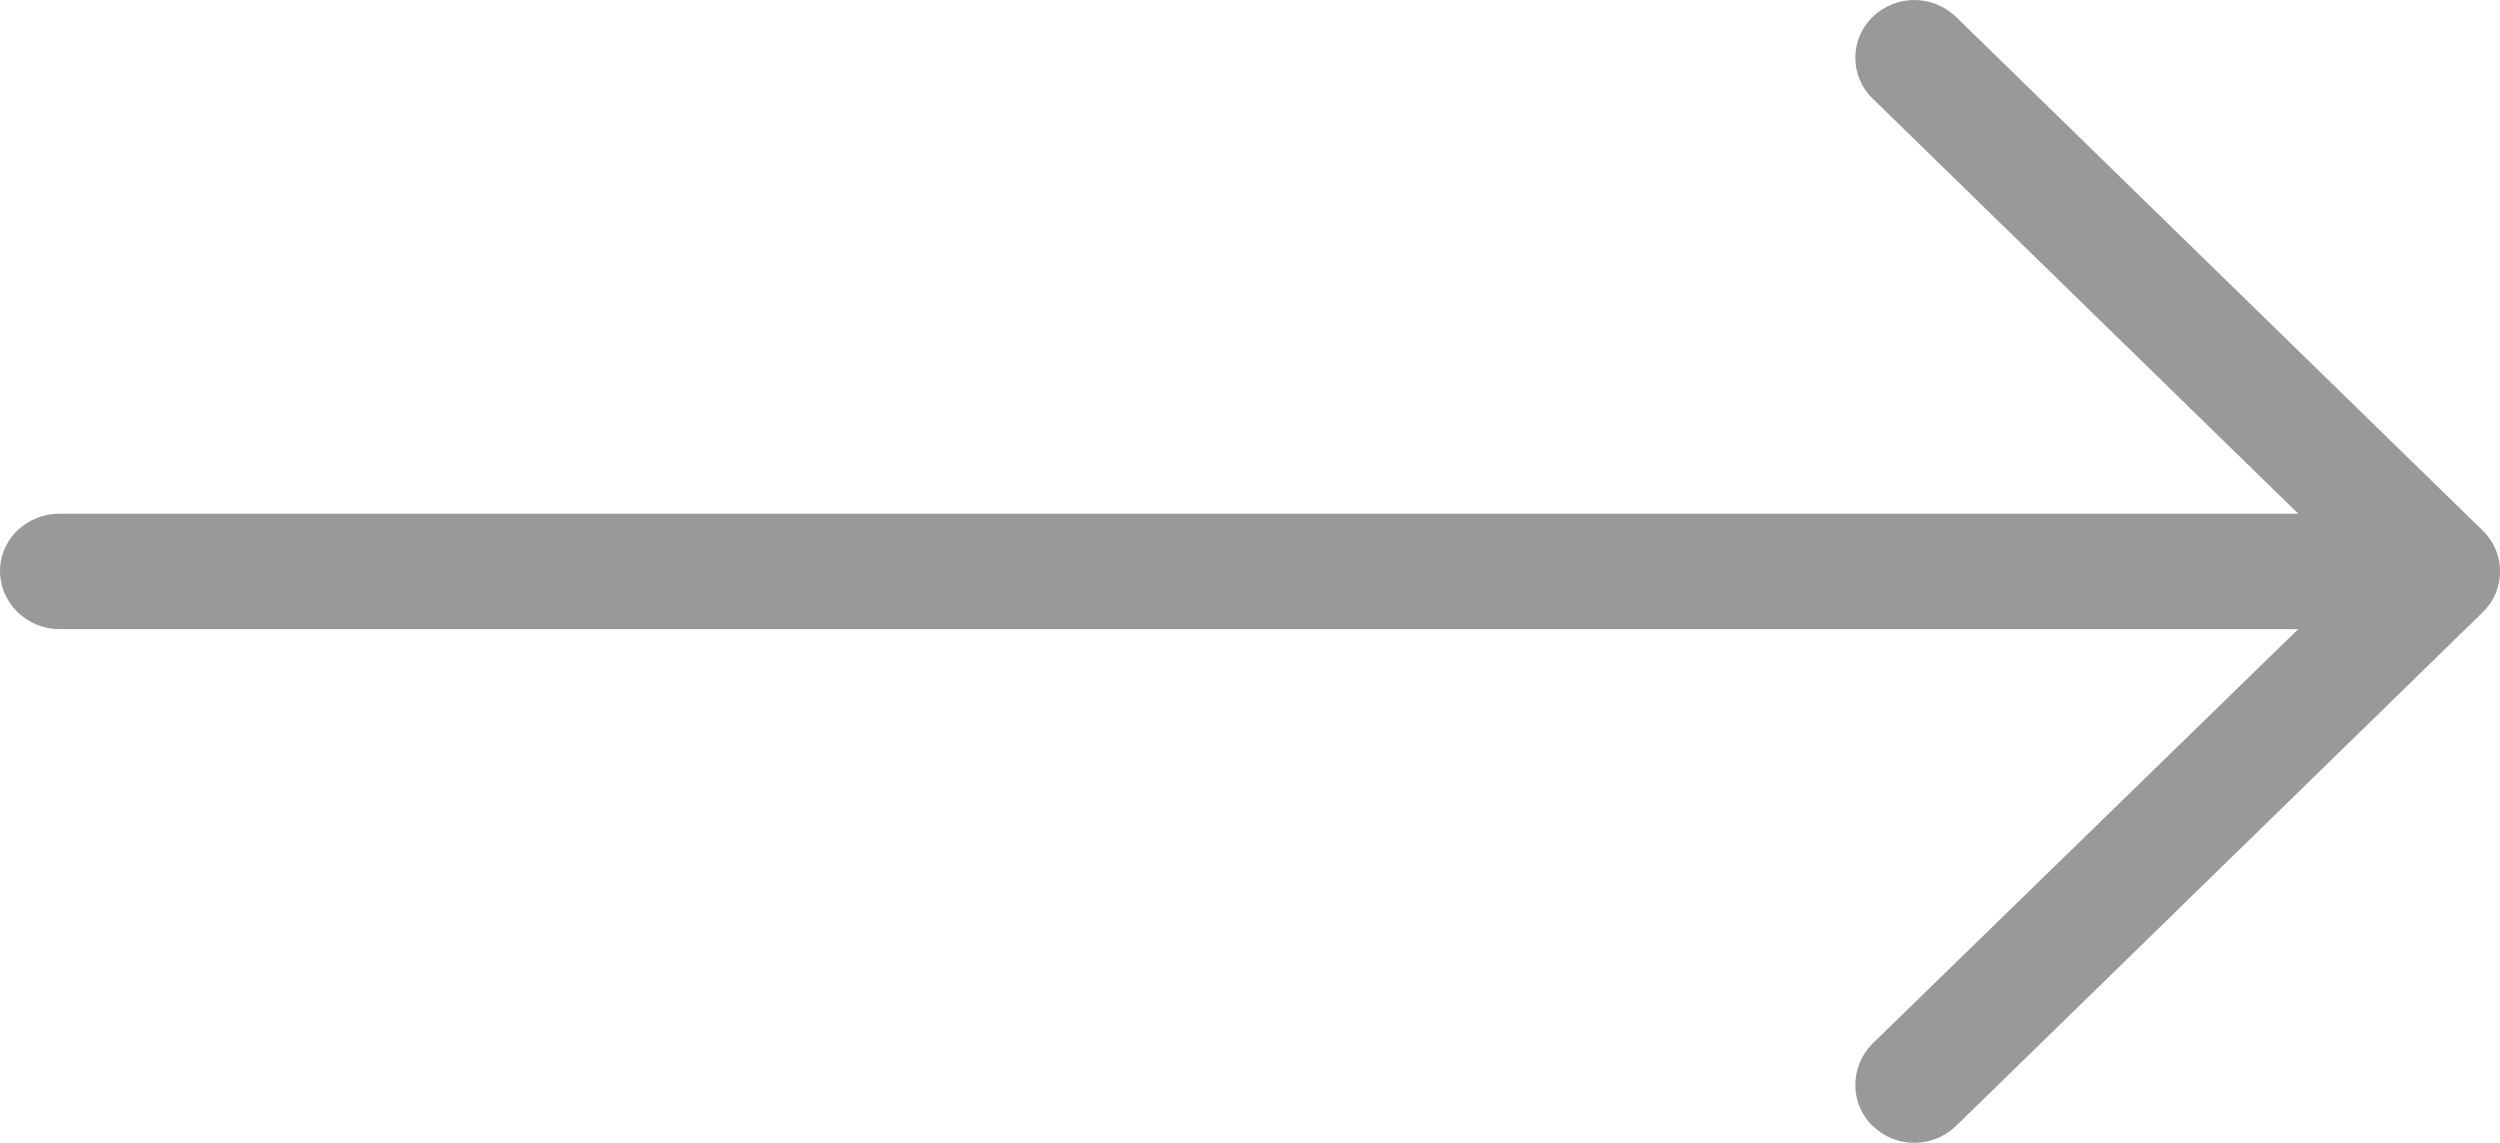 <svg width="35" height="16" viewBox="0 0 35 16" fill="none" xmlns="http://www.w3.org/2000/svg">
<path d="M27.389 0.241C27.059 -0.08 26.542 -0.08 26.213 0.241C25.895 0.551 25.895 1.067 26.213 1.376L32.175 7.191H0.835C0.376 7.191 0 7.547 0 7.994C0 8.441 0.376 8.808 0.835 8.808H32.175L26.213 14.613C25.895 14.933 25.895 15.45 26.213 15.759C26.542 16.08 27.059 16.08 27.389 15.759L34.762 8.568C35.08 8.258 35.08 7.742 34.762 7.432L27.389 0.241Z" fill="#999999"/>
</svg>
